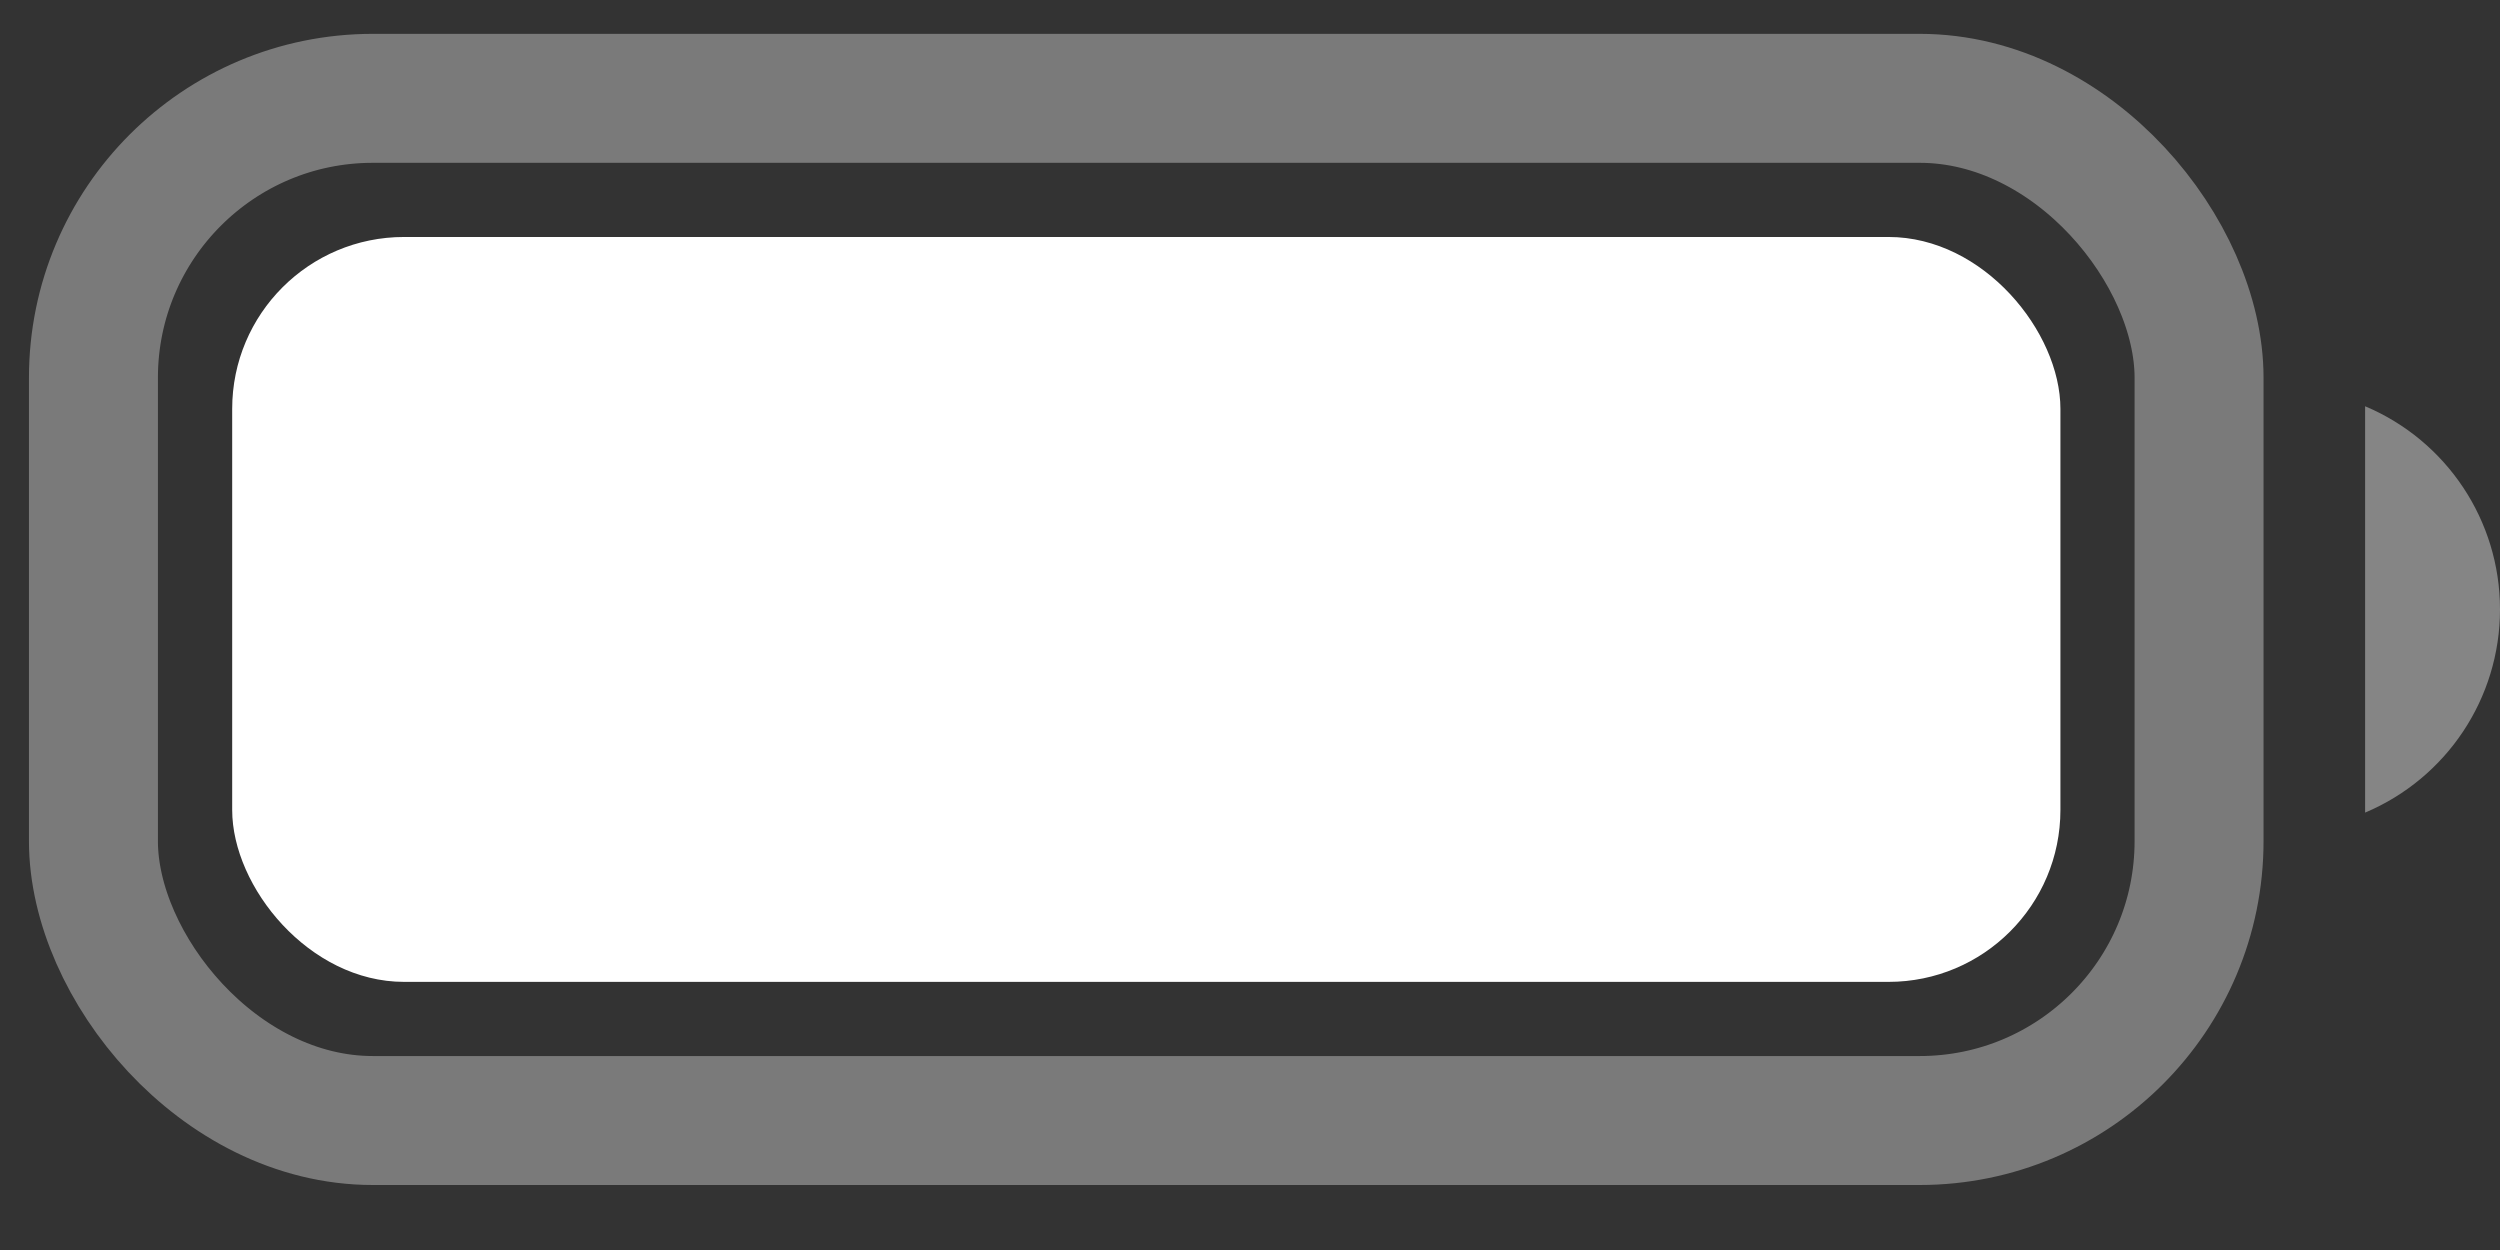 <svg width="24" height="12" viewBox="0 0 24 12" fill="none" xmlns="http://www.w3.org/2000/svg">
<rect x="0" y="0" width="24" height="12" fill="#333333" stroke="none"/>
<rect opacity="0.35" x="0.897" y="0.944" width="20.214" height="9.813" rx="2.682" stroke="white" stroke-width="1.238"/>
<path opacity="0.4" d="M22.705 3.9V7.801C23.49 7.47 24 6.702 24 5.85C24 4.999 23.49 4.231 22.705 3.9" fill="white"/>
<rect x="2.229" y="2.275" width="17.551" height="7.151" rx="1.65" fill="white"/>
</svg>
